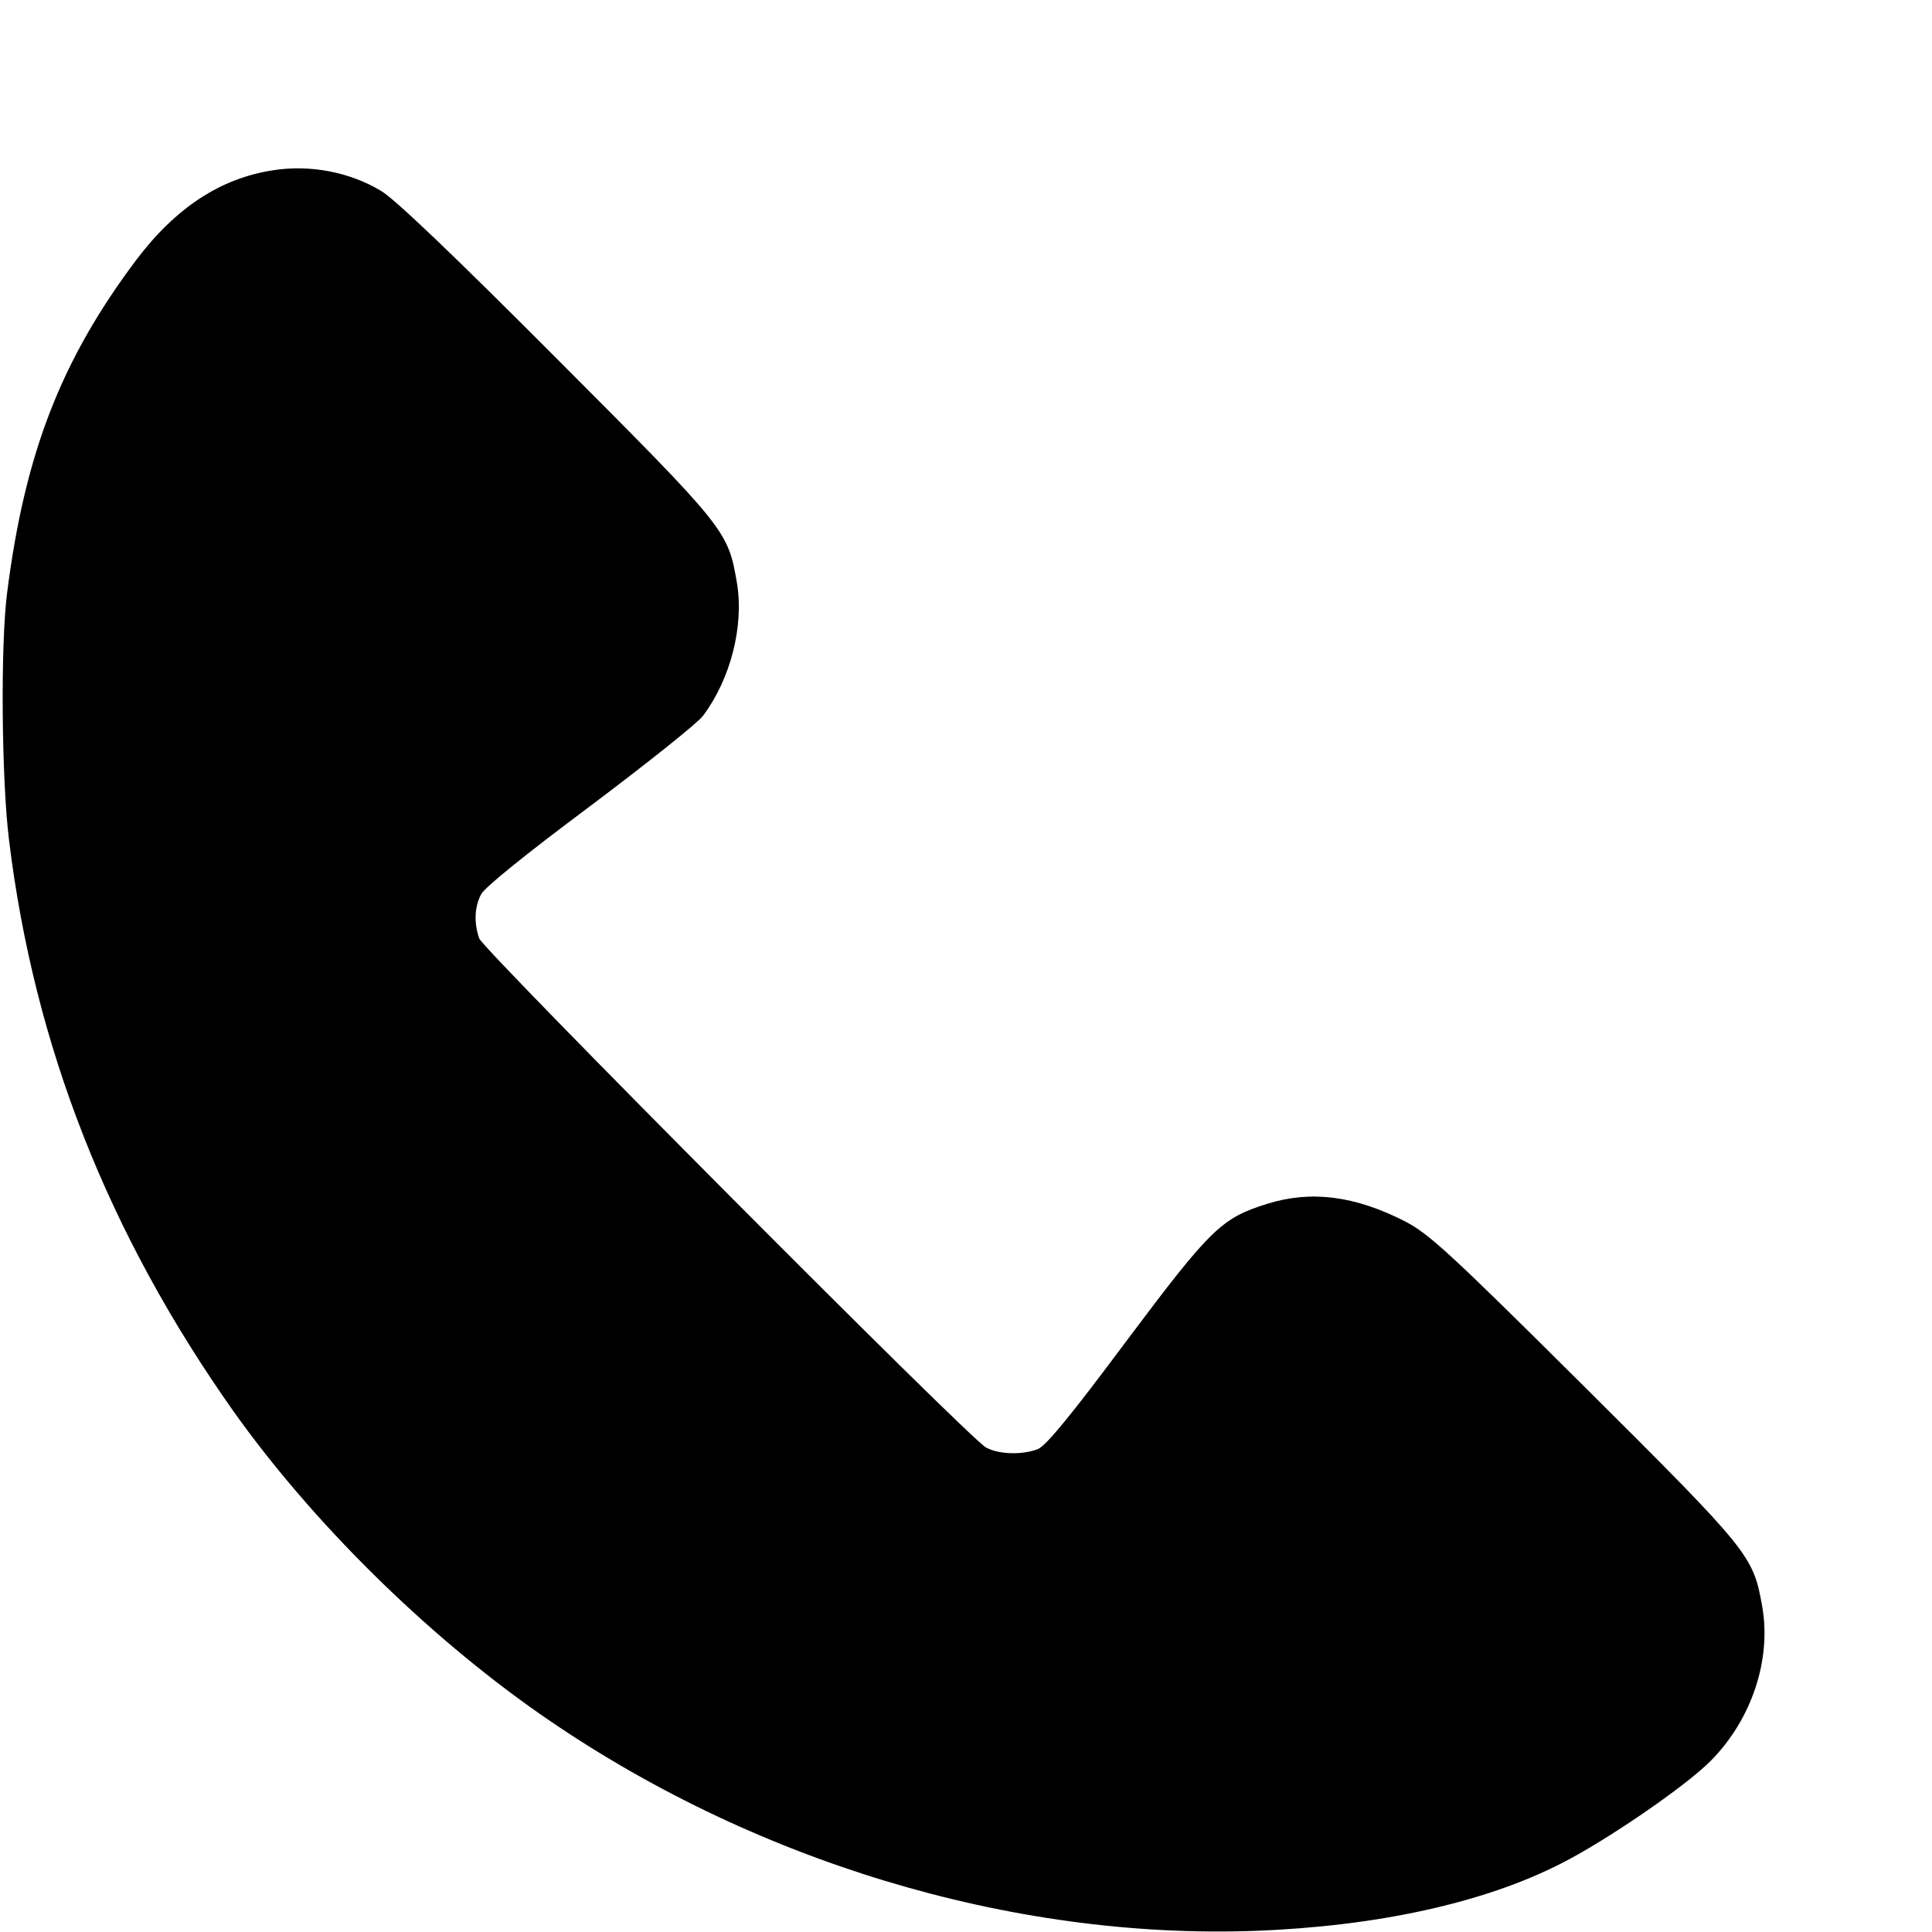 <?xml version="1.0" standalone="no"?>
<!DOCTYPE svg PUBLIC "-//W3C//DTD SVG 20010904//EN"
 "http://www.w3.org/TR/2001/REC-SVG-20010904/DTD/svg10.dtd">
<svg version="1.0" xmlns="http://www.w3.org/2000/svg"
 width="512pt" height="512pt" viewBox="0 0 512 512"
 preserveAspectRatio="xMidYMid meet">

<g transform="translate(0,512) scale(0.1,-0.1)"
fill="#000000" stroke="none">
<path d="M725 4669 c-140 -21 -259 -99 -364 -238 -199 -265 -295 -512 -342
-881 -18 -137 -15 -497 5 -657 67 -547 263 -1043 594 -1512 208 -293 510 -592
814 -804 557 -388 1245 -597 1893 -574 324 12 607 74 811 178 121 61 332 206
398 273 108 109 161 268 136 409 -24 135 -32 145 -472 583 -358 356 -411 404
-474 437 -133 68 -249 83 -365 47 -122 -38 -150 -65 -374 -364 -149 -200 -212
-276 -234 -286 -41 -16 -103 -15 -138 4 -43 22 -1331 1317 -1343 1349 -14 40
-13 83 5 117 9 18 118 106 288 233 149 112 285 220 300 240 73 97 109 238 90
352 -24 139 -26 142 -476 593 -274 275 -430 424 -467 446 -83 50 -187 70 -285
55z"/>
</g>
</svg>
